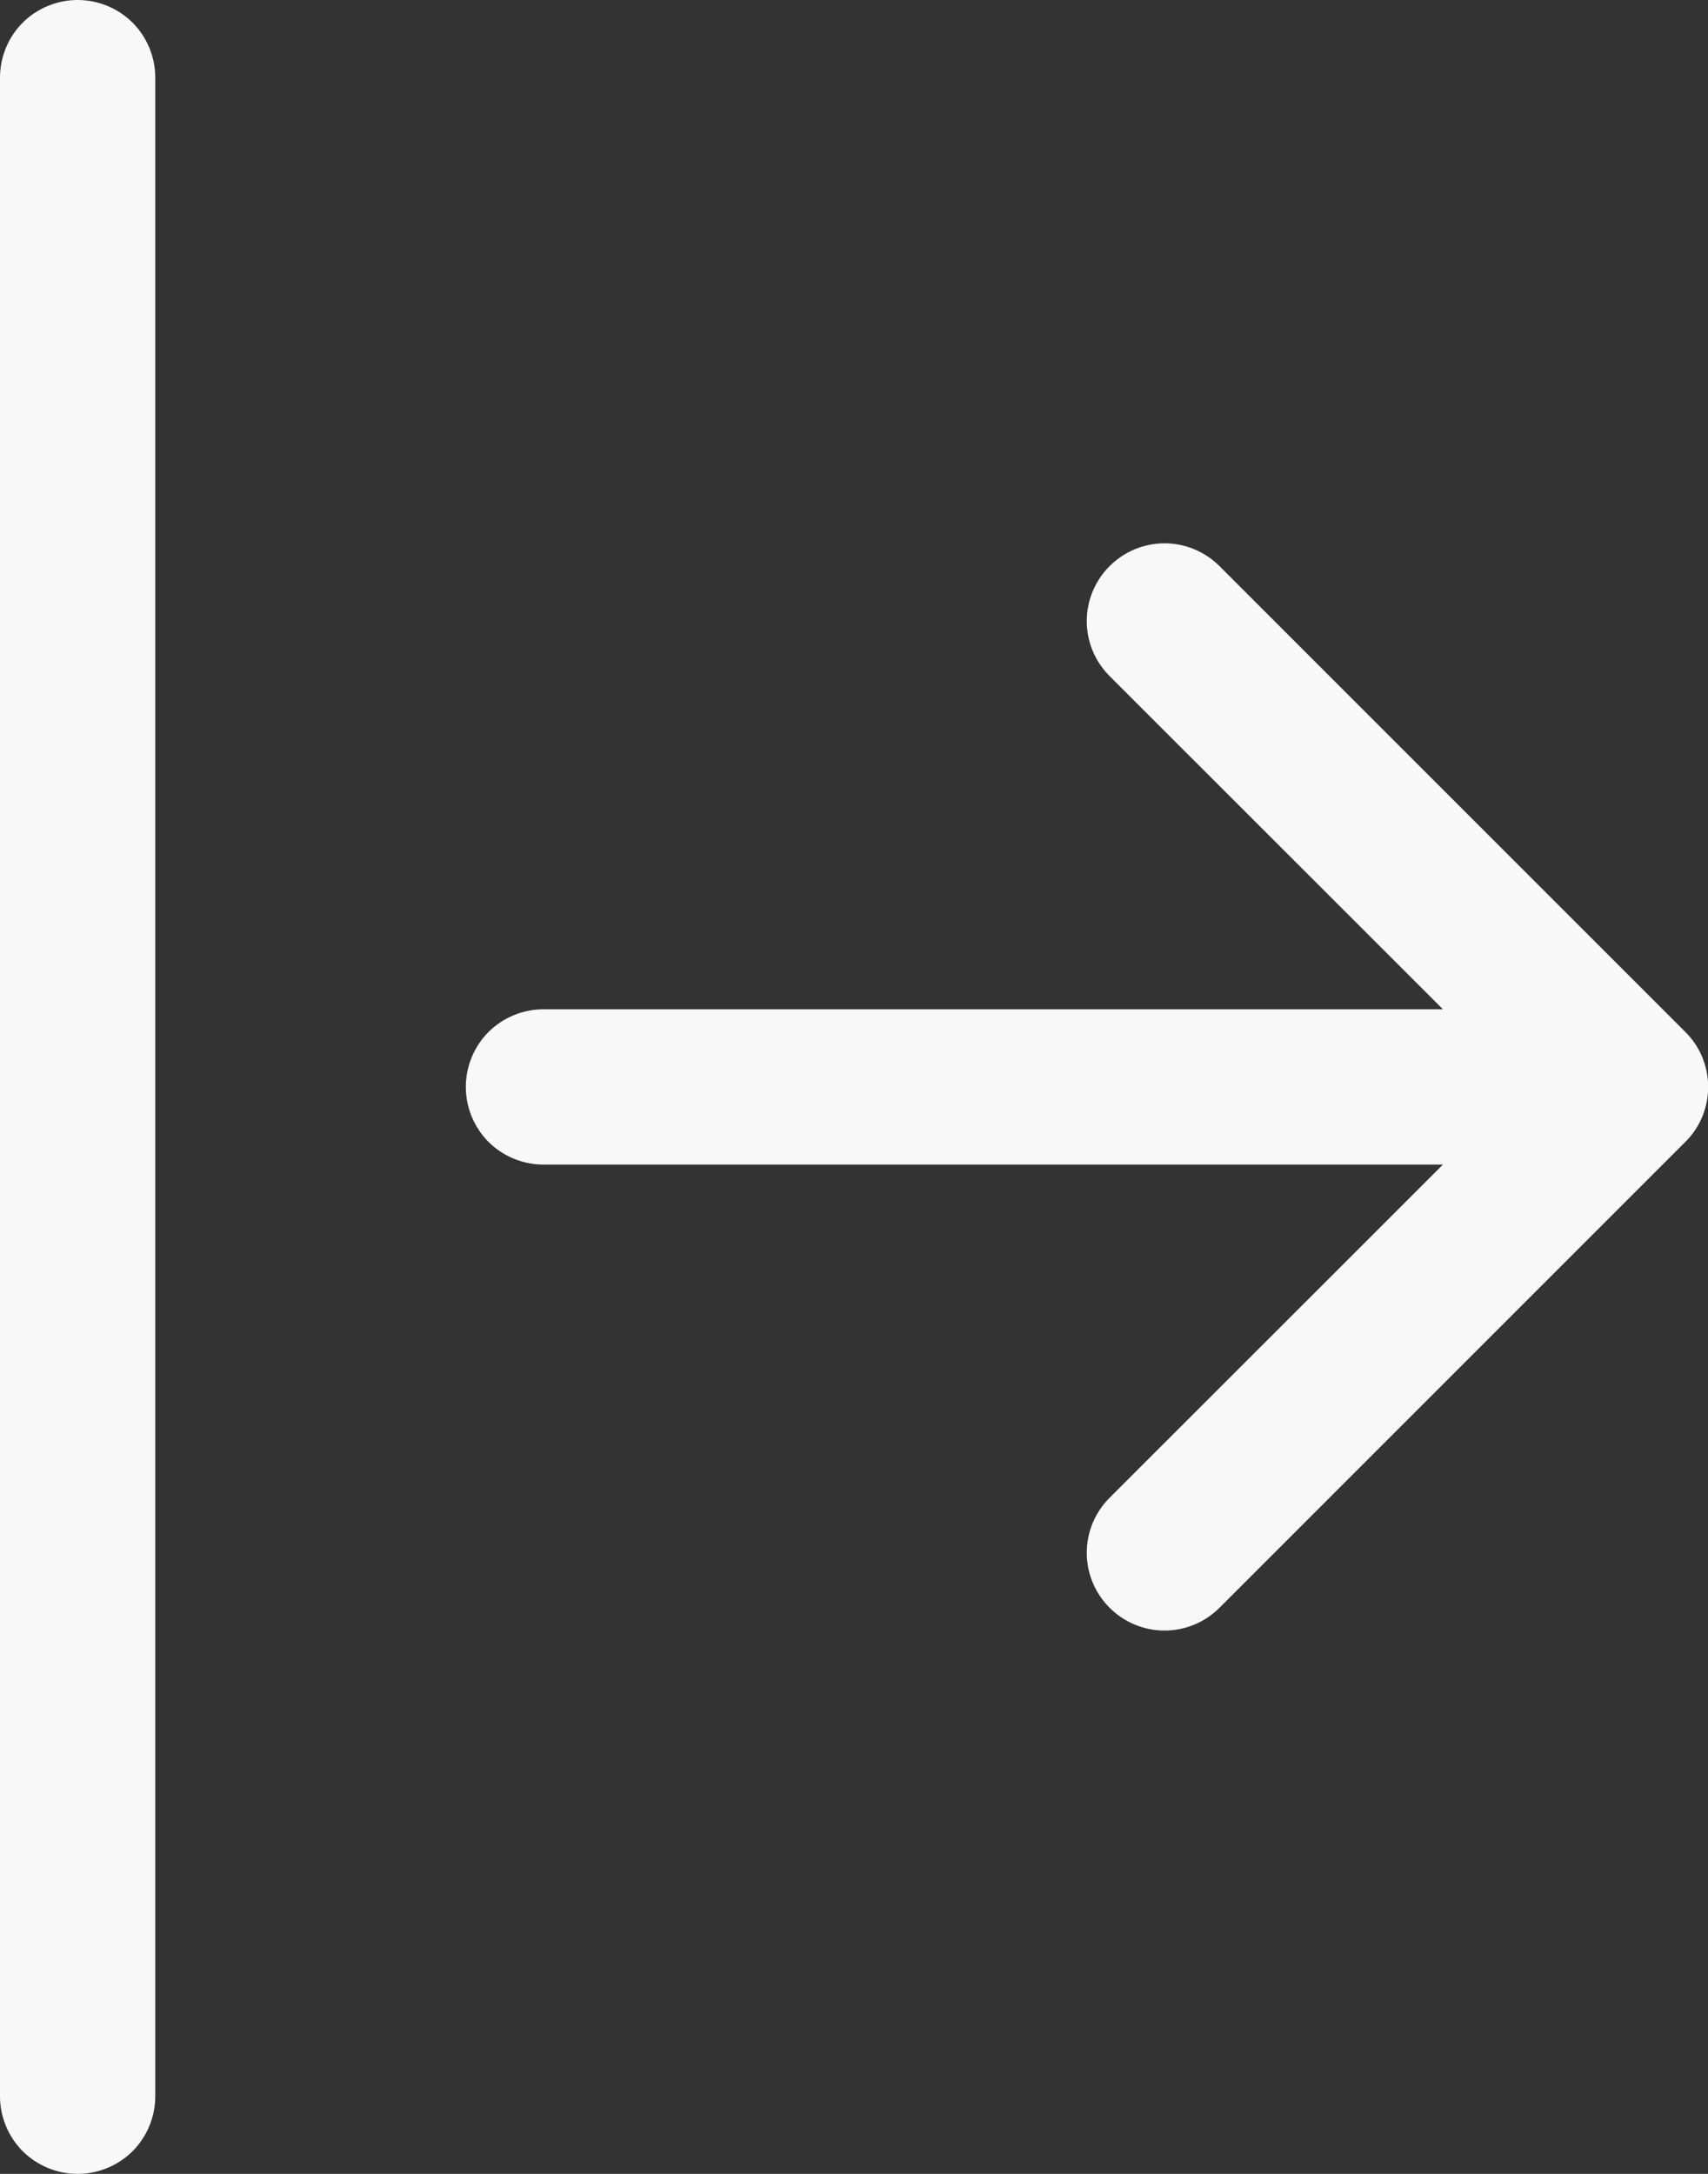 <svg width="11" height="14" viewBox="0 0 11 14" fill="none" xmlns="http://www.w3.org/2000/svg">
<rect x="0" y="0" width="11" height="14" fill="#333333" stroke="none"/>
<path fill-rule="evenodd" clip-rule="evenodd" d="M3 7C3 7.133 3.053 7.26 3.146 7.354C3.24 7.447 3.367 7.5 3.5 7.5H9.293L7.146 9.646C7.052 9.74 6.999 9.867 6.999 10C6.999 10.133 7.052 10.26 7.146 10.354C7.24 10.448 7.367 10.501 7.5 10.501C7.633 10.501 7.76 10.448 7.854 10.354L10.854 7.354C10.901 7.308 10.938 7.252 10.963 7.192C10.988 7.131 11.001 7.066 11.001 7C11.001 6.934 10.988 6.869 10.963 6.808C10.938 6.748 10.901 6.692 10.854 6.646L7.854 3.646C7.76 3.552 7.633 3.499 7.5 3.499C7.367 3.499 7.24 3.552 7.146 3.646C7.052 3.74 6.999 3.867 6.999 4C6.999 4.133 7.052 4.26 7.146 4.354L9.293 6.5H3.5C3.367 6.5 3.24 6.553 3.146 6.646C3.053 6.74 3 6.867 3 7ZM0.5 14C0.367 14 0.24 13.947 0.146 13.854C0.053 13.76 0 13.633 0 13.5V0.5C0 0.367 0.053 0.24 0.146 0.146C0.24 0.053 0.367 0 0.5 0C0.633 0 0.76 0.053 0.854 0.146C0.947 0.24 1 0.367 1 0.5V13.5C1 13.633 0.947 13.76 0.854 13.854C0.76 13.947 0.633 14 0.5 14Z" fill="#F8F8F8"/>
</svg>
